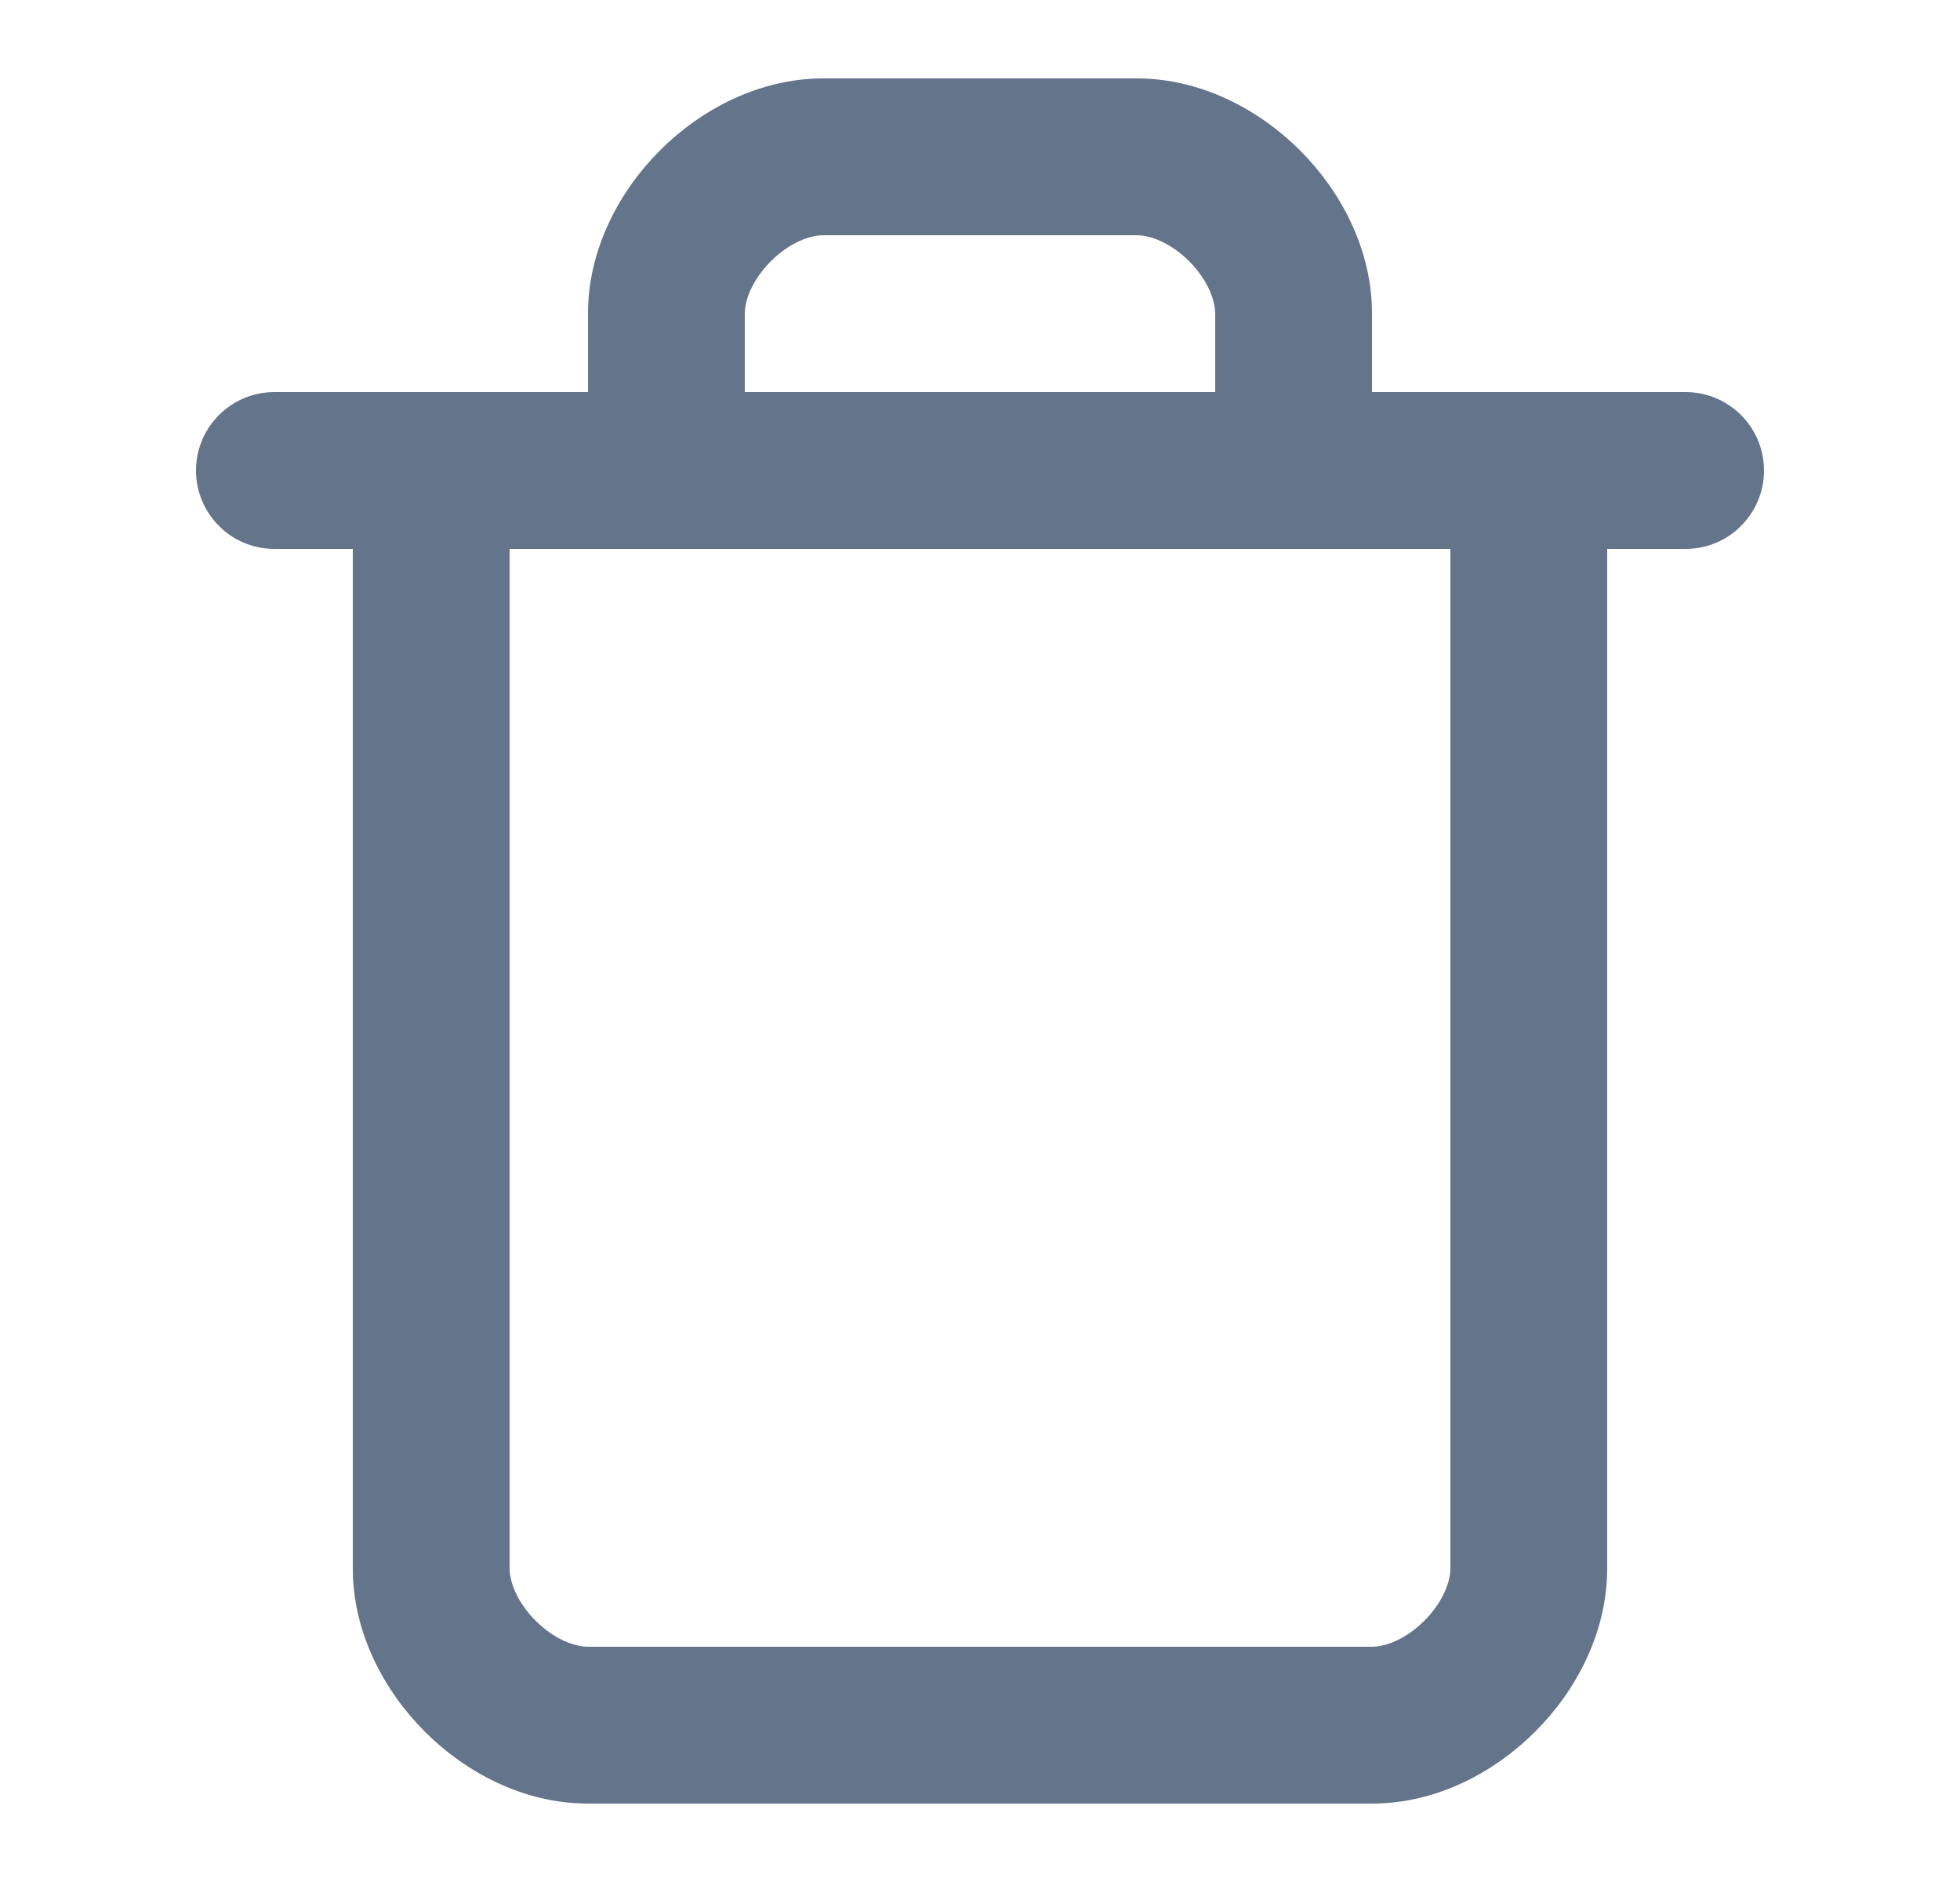 <svg width="25" height="24" viewBox="0 0 25 24" fill="none" xmlns="http://www.w3.org/2000/svg">
<path fill-rule="evenodd" clip-rule="evenodd" d="M2.5 6C2.5 5.448 2.948 5 3.5 5H21.5C22.052 5 22.5 5.448 22.5 6C22.5 6.552 22.052 7 21.5 7H3.5C2.948 7 2.5 6.552 2.5 6Z" fill="#64748B"/>
<path fill-rule="evenodd" clip-rule="evenodd" d="M5.5 5C6.052 5 6.5 5.448 6.5 6V20C6.5 20.175 6.597 20.433 6.832 20.668C7.067 20.902 7.325 21 7.5 21H17.5C17.675 21 17.933 20.902 18.168 20.668C18.402 20.433 18.5 20.175 18.5 20V6C18.5 5.448 18.948 5 19.5 5C20.052 5 20.5 5.448 20.5 6V20C20.5 20.825 20.098 21.567 19.582 22.082C19.067 22.598 18.325 23 17.5 23H7.5C6.675 23 5.933 22.598 5.418 22.082C4.903 21.567 4.5 20.825 4.5 20V6C4.5 5.448 4.948 5 5.5 5Z" fill="#64748B"/>
<path fill-rule="evenodd" clip-rule="evenodd" d="M9.832 3.332C9.597 3.567 9.5 3.825 9.5 4V6C9.5 6.552 9.052 7 8.5 7C7.948 7 7.5 6.552 7.5 6V4C7.5 3.175 7.903 2.433 8.418 1.918C8.933 1.403 9.675 1 10.5 1H14.5C15.325 1 16.067 1.403 16.582 1.918C17.098 2.433 17.5 3.175 17.5 4V6C17.5 6.552 17.052 7 16.5 7C15.948 7 15.5 6.552 15.5 6V4C15.5 3.825 15.402 3.567 15.168 3.332C14.933 3.097 14.675 3 14.5 3H10.5C10.325 3 10.067 3.097 9.832 3.332Z" fill="#64748B"/>
</svg>
